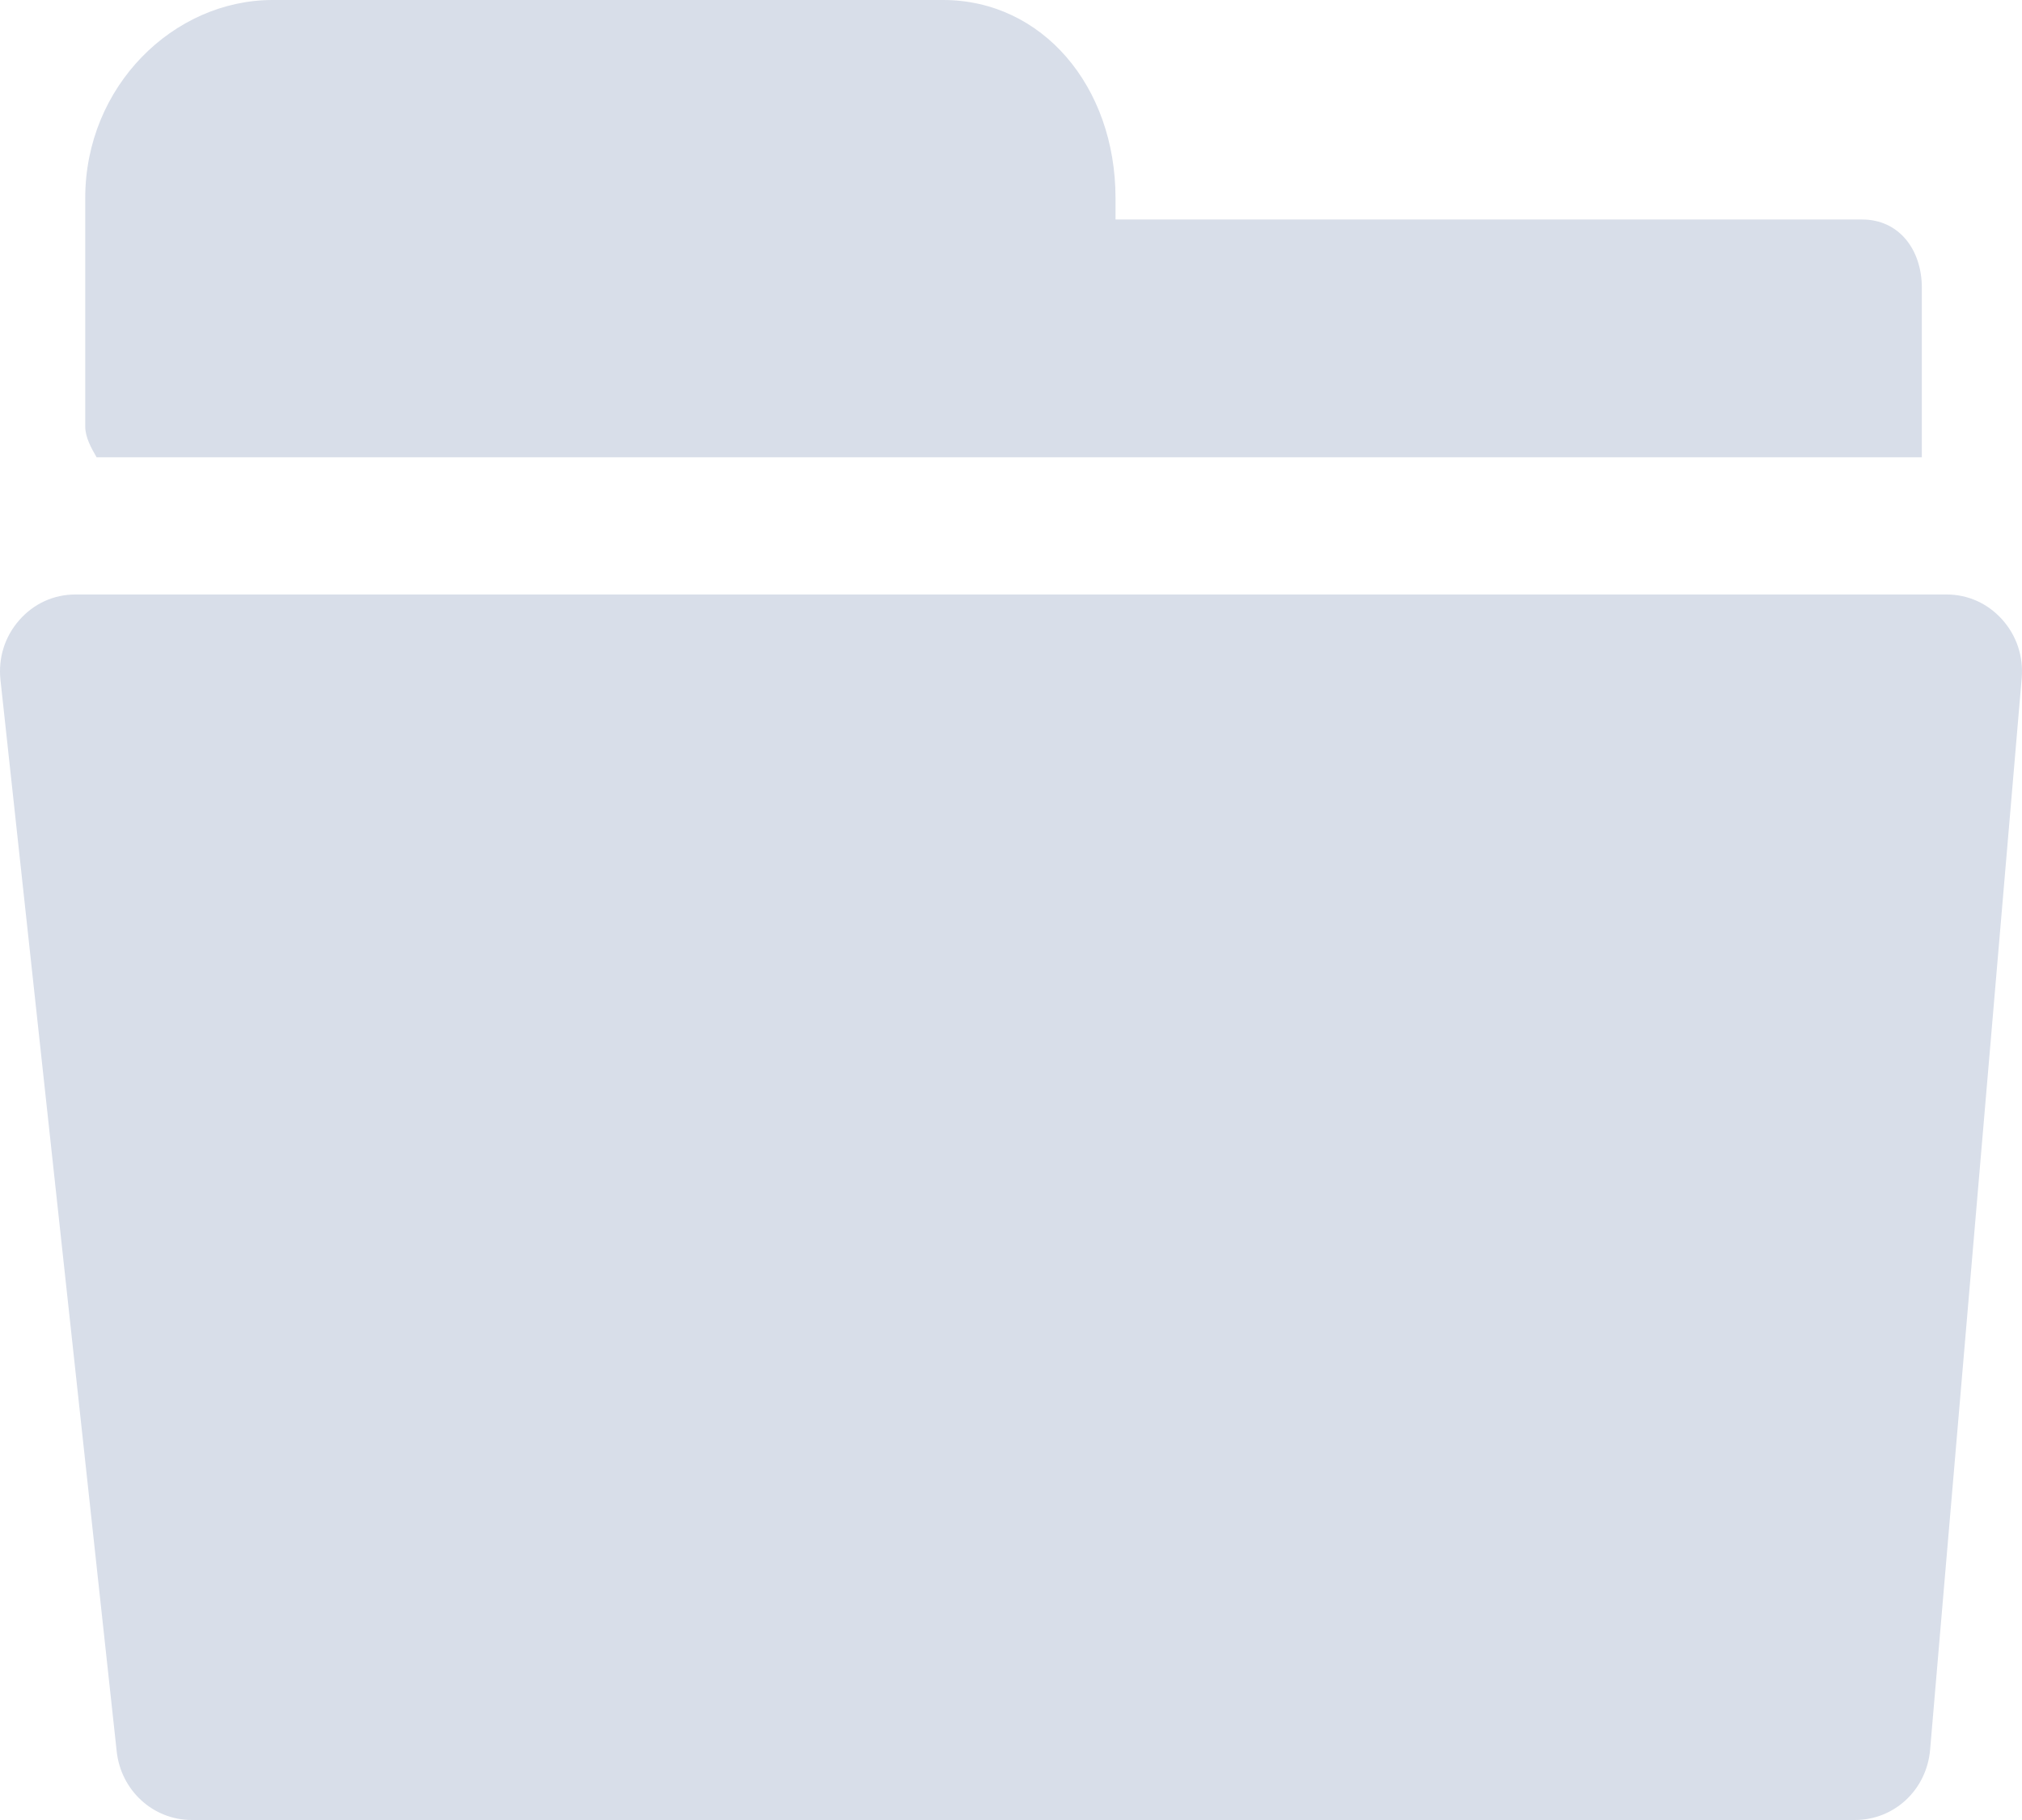 <?xml version="1.0" encoding="UTF-8" standalone="no"?>
<!-- Generator: Adobe Illustrator 17.1.0, SVG Export Plug-In . SVG Version: 6.00 Build 0)  -->

<svg
   version="1.1"
   id="Capa_1"
   x="0px"
   y="0px"
   viewBox="0 0 2000 1800"
   xml:space="preserve"
   sodipodi:docname="folder.svg"
   width="2000"
   height="1800"
   inkscape:version="1.1 (c4e8f9ed74, 2021-05-24)"
   xmlns:inkscape="http://www.inkscape.org/namespaces/inkscape"
   xmlns:sodipodi="http://sodipodi.sourceforge.net/DTD/sodipodi-0.dtd"
   xmlns="http://www.w3.org/2000/svg"
   xmlns:svg="http://www.w3.org/2000/svg"><defs
   id="defs37" /><sodipodi:namedview
   id="namedview35"
   pagecolor="#ffffff"
   bordercolor="#666666"
   borderopacity="1.0"
   inkscape:pageshadow="2"
   inkscape:pageopacity="0.0"
   inkscape:pagecheckerboard="0"
   showgrid="false"
   inkscape:zoom="0.25"
   inkscape:cx="900"
   inkscape:cy="550"
   inkscape:window-width="1916"
   inkscape:window-height="1007"
   inkscape:window-x="1920"
   inkscape:window-y="42"
   inkscape:window-maximized="1"
   inkscape:current-layer="Capa_1" />
<path
   d="M 74.678,587.943 H 1925.322 c 21.188,0 40.727,8.783 55.039,24.712 14.312,15.929 21.188,36.579 19.345,58.116 l -90.583,1059.653 c -3.394,39.664 -35.358,69.576 -74.375,69.576 H 189.639 c -38.114,0 -70.006,-29.162 -74.207,-67.812 L 0.471,672.534 C -1.895,650.708 4.707,629.687 19.054,613.324 33.41,596.952 53.162,587.943 74.678,587.943 Z M 1900.927,452.264 V 284.61 c 0,-37.475 -22.367,-67.523 -59.08,-67.523 H 1103.384 V 195.912 C 1103.384,85.387 1030.931,0 932.798,0 H 269.659 C 171.526,0 84.302,85.387 84.302,195.912 v 225.689 c 0,11.135 6.026,21.519 11.228,30.663 z"
   id="path2"
   style="fill:#d8dee9;fill-opacity:1;stroke-width:8.953" />
<g
   id="g4"
   transform="translate(-6.6049531e-4,-9.925)">
</g>
<g
   id="g6"
   transform="translate(-6.6049531e-4,-9.925)">
</g>
<g
   id="g8"
   transform="translate(-6.6049531e-4,-9.925)">
</g>
<g
   id="g10"
   transform="translate(-6.6049531e-4,-9.925)">
</g>
<g
   id="g12"
   transform="translate(-6.6049531e-4,-9.925)">
</g>
<g
   id="g14"
   transform="translate(-6.6049531e-4,-9.925)">
</g>
<g
   id="g16"
   transform="translate(-6.6049531e-4,-9.925)">
</g>
<g
   id="g18"
   transform="translate(-6.6049531e-4,-9.925)">
</g>
<g
   id="g20"
   transform="translate(-6.6049531e-4,-9.925)">
</g>
<g
   id="g22"
   transform="translate(-6.6049531e-4,-9.925)">
</g>
<g
   id="g24"
   transform="translate(-6.6049531e-4,-9.925)">
</g>
<g
   id="g26"
   transform="translate(-6.6049531e-4,-9.925)">
</g>
<g
   id="g28"
   transform="translate(-6.6049531e-4,-9.925)">
</g>
<g
   id="g30"
   transform="translate(-6.6049531e-4,-9.925)">
</g>
<g
   id="g32"
   transform="translate(-6.6049531e-4,-9.925)">
</g>
</svg>
